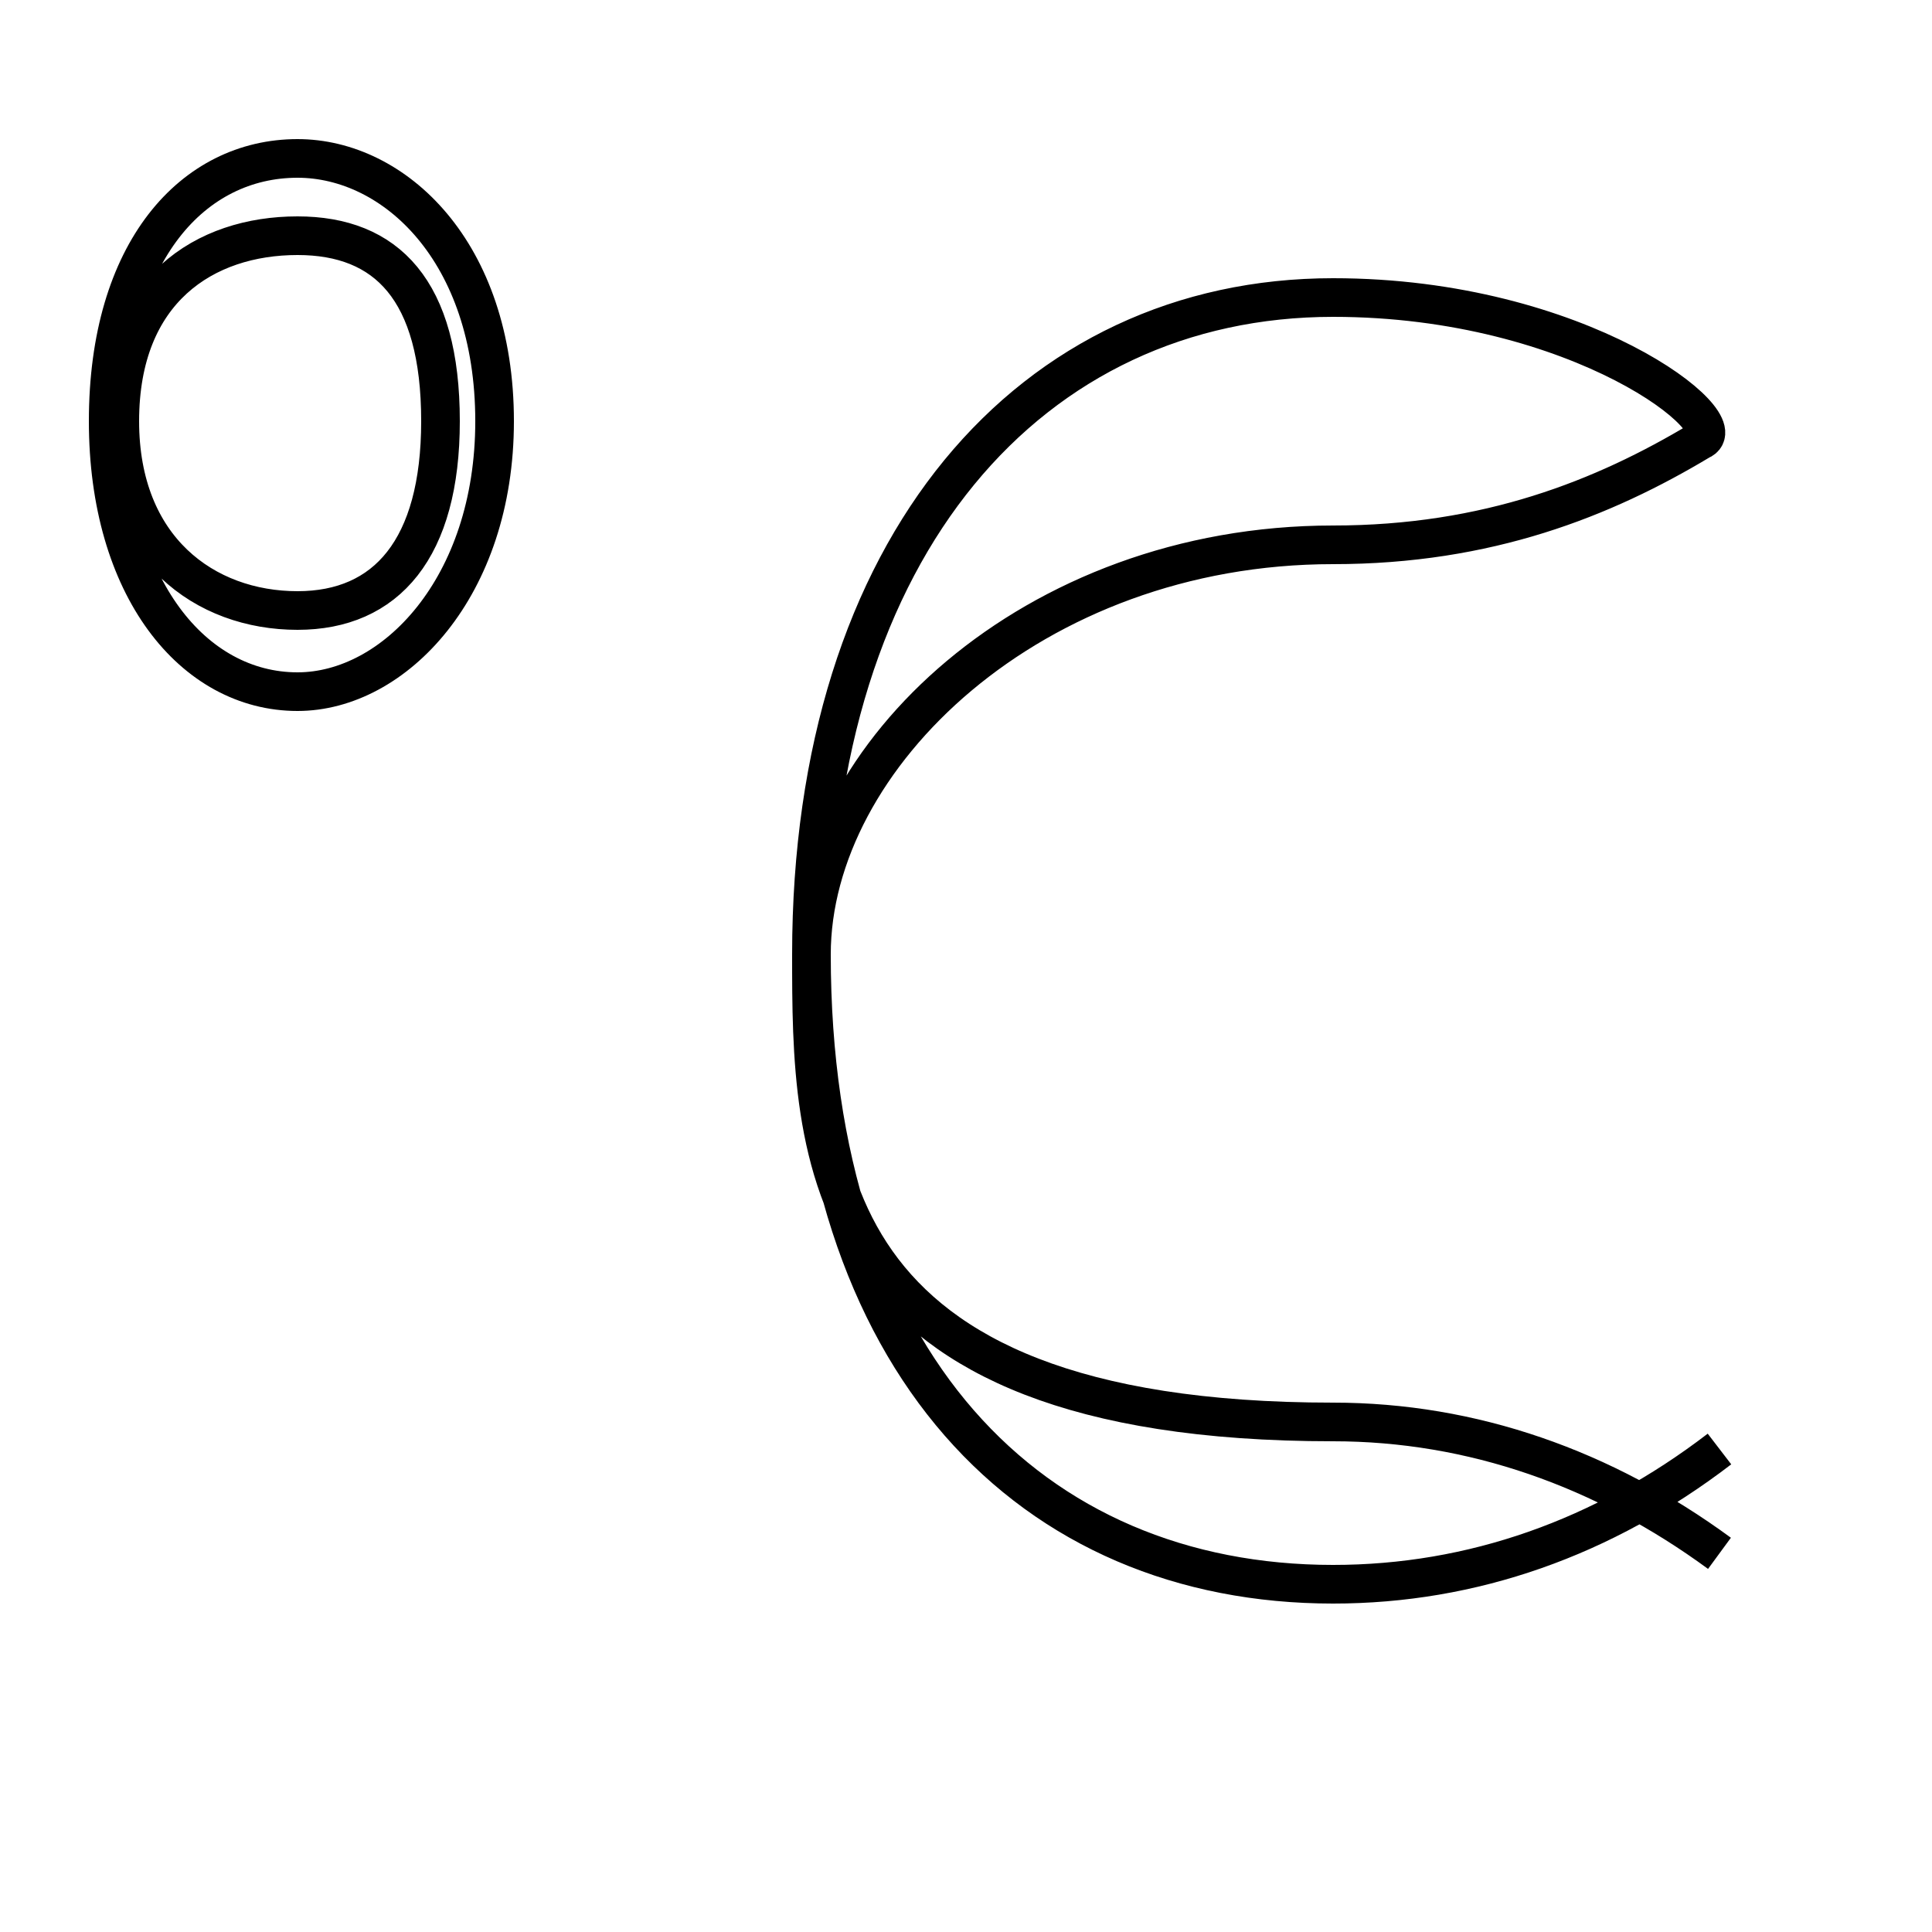 <?xml version='1.0' encoding='utf8'?>
<svg viewBox="0.0 -6.0 50.0 50.0" version="1.1" xmlns="http://www.w3.org/2000/svg">
<rect x="0.0" y="-6.0" width="50.0" height="50.0" fill="#808080" stroke="none"/>
<rect x="-1000" y="-1000" width="2000" height="2000" stroke="white" fill="white"/>
<g style="fill:white;stroke:#000000;  stroke-width:1">
<path d="M 44.5 -6.5 C 41.5 -4.2 38.1 -3.0 34.5 -3.0 C 26.7 -3.0 21.0 -8.7 21.0 -19.3 C 21.0 -29.9 26.7 -36.3 34.5 -36.3 C 40.9 -36.3 45.0 -33.0 44.0 -32.6 C 41.5 -31.1 38.5 -29.9 34.5 -29.9 C 26.7 -29.9 21.0 -24.4 21.0 -19.3 C 21.0 -14.2 21.0 -7.2 34.5 -7.2 C 38.1 -7.2 41.5 -6.0 44.5 -3.8 M 7.7 -37.9 C 10.0 -37.9 11.4 -36.5 11.4 -33.1 C 11.4 -29.8 10.0 -28.2 7.7 -28.2 C 5.3 -28.2 3.1 -29.8 3.1 -33.1 C 3.1 -36.5 5.3 -37.9 7.7 -37.9 Z M 7.7 -39.9 C 10.2 -39.9 12.8 -37.5 12.8 -33.1 C 12.8 -28.8 10.2 -26.1 7.7 -26.1 C 5.0 -26.1 2.8 -28.8 2.8 -33.1 C 2.8 -37.5 5.0 -39.9 7.7 -39.9 Z" transform="translate(0.0, 38.0)" />
</g>
</svg>